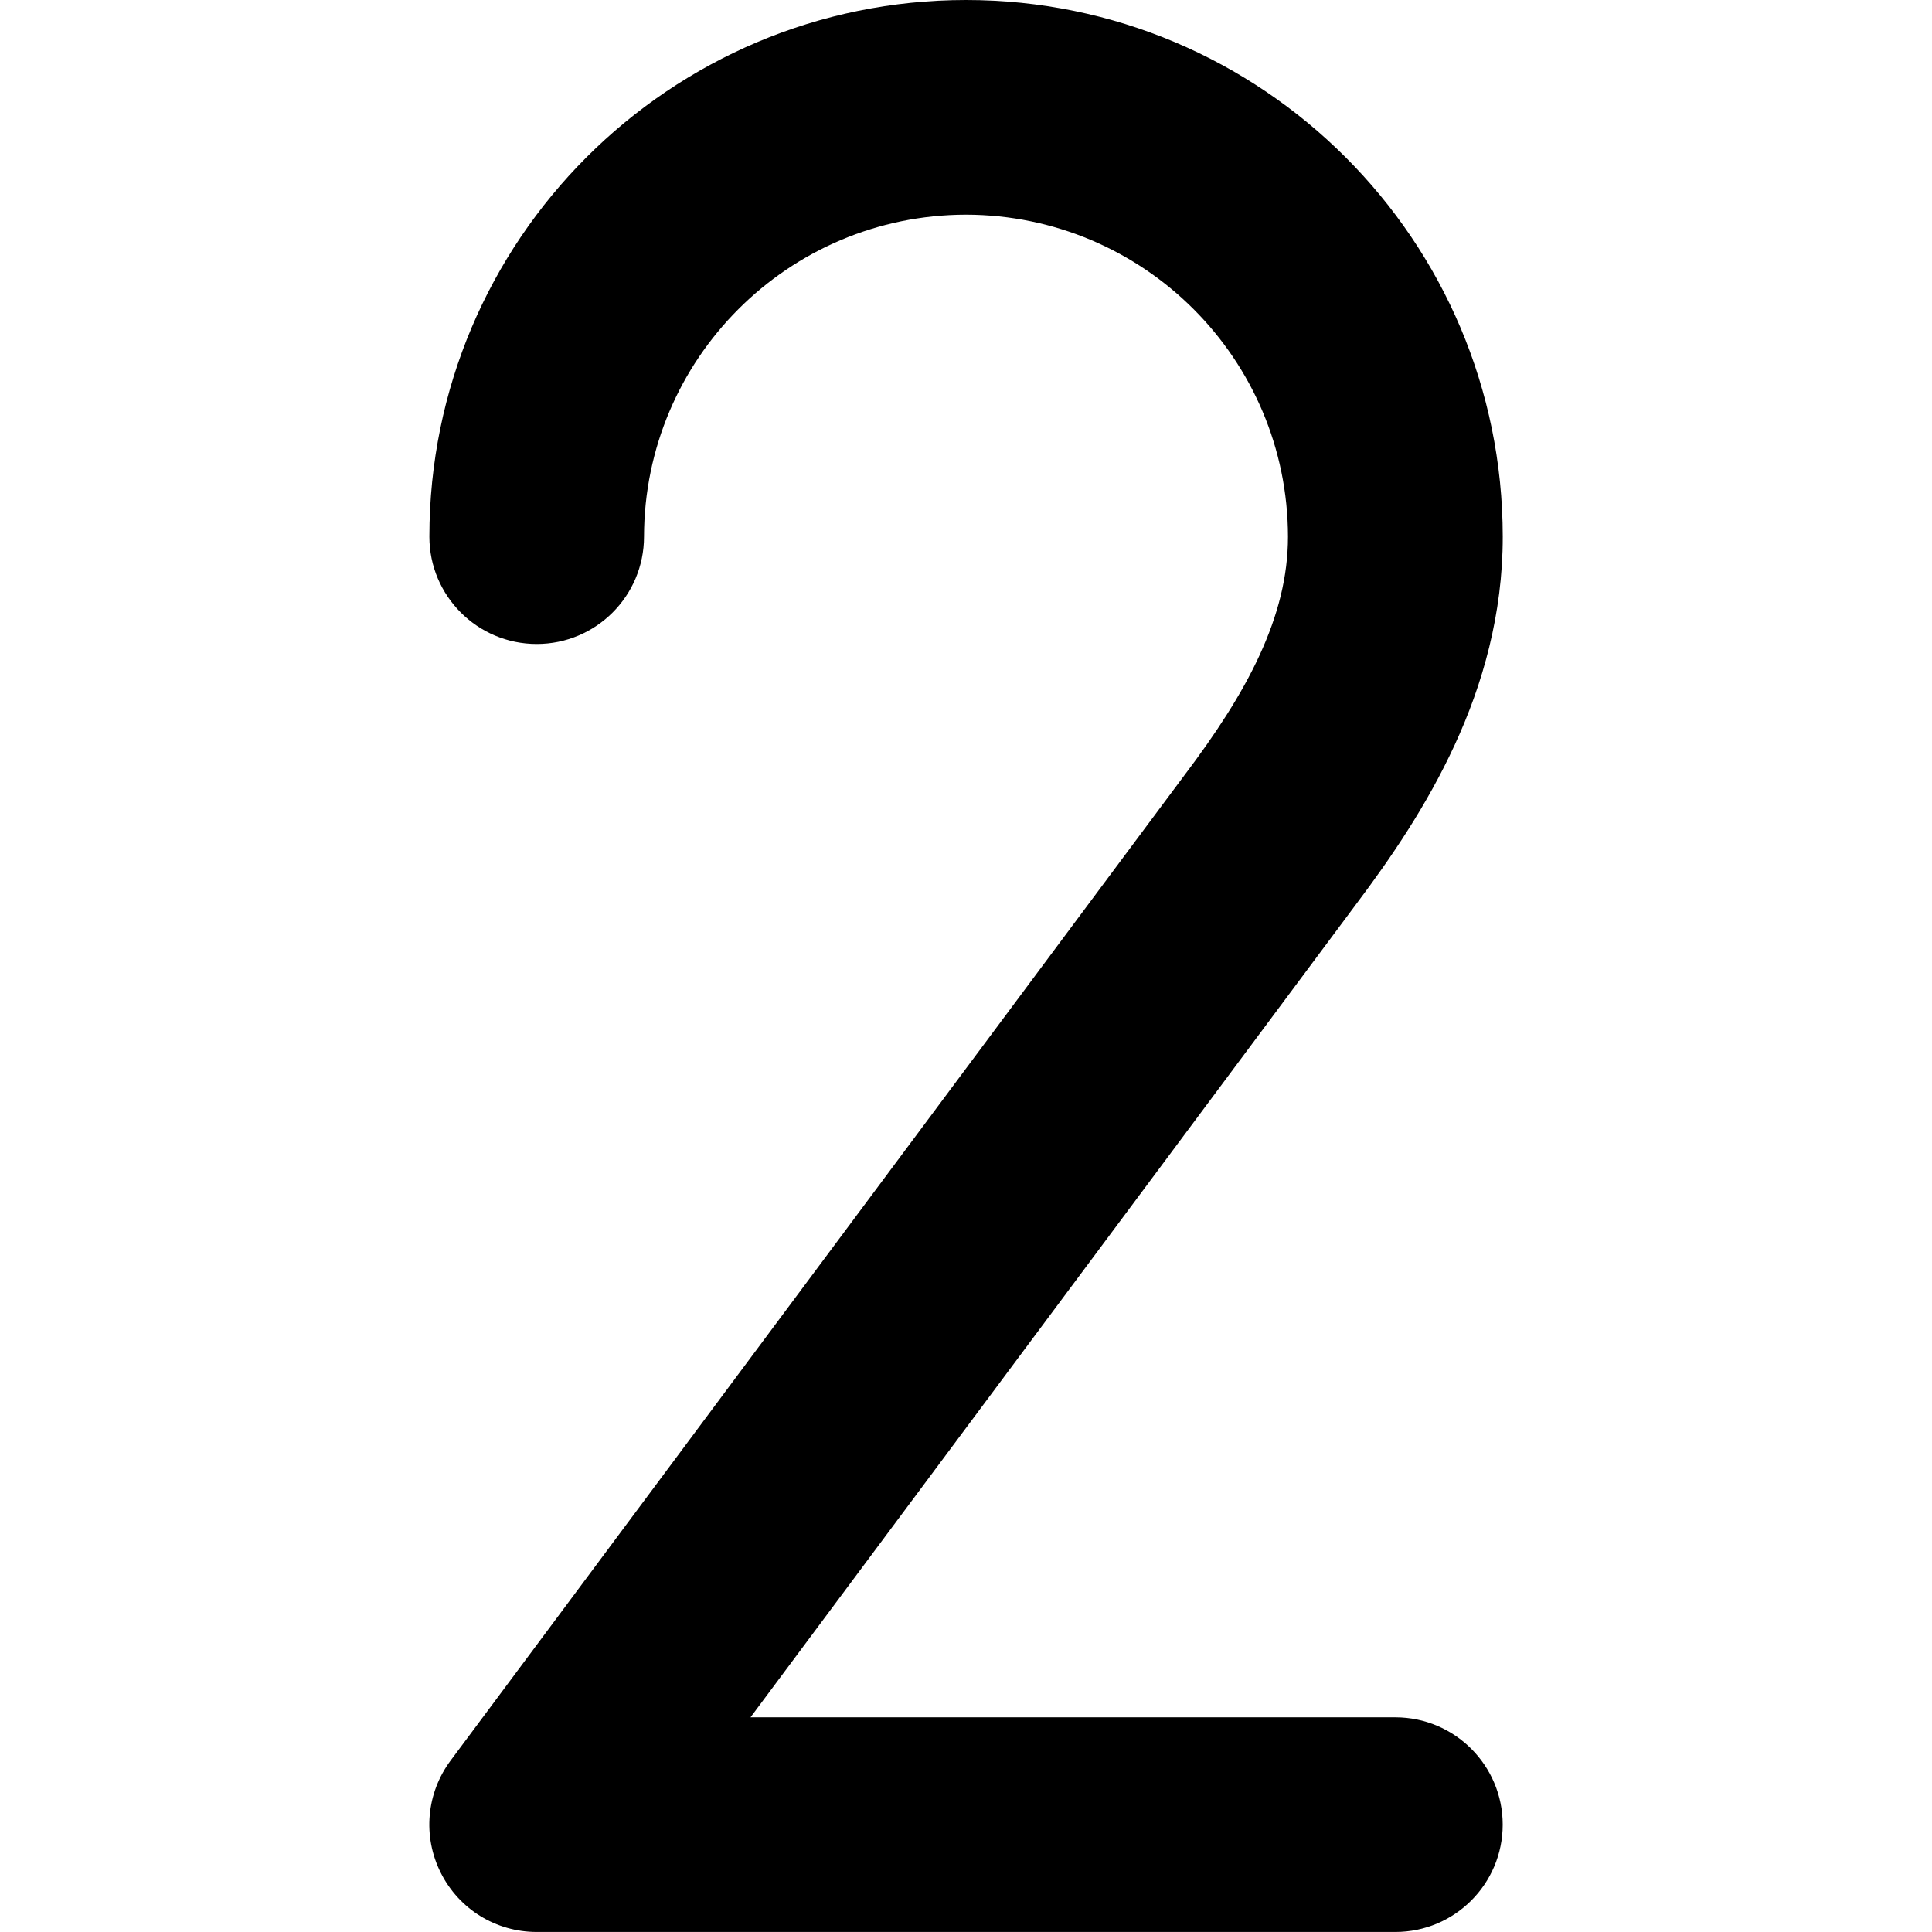 <?xml version="1.0" encoding="utf-8"?>
<!-- Generator: Adobe Illustrator 27.7.0, SVG Export Plug-In . SVG Version: 6.00 Build 0)  -->
<svg version="1.1" id="Layer_1" xmlns="http://www.w3.org/2000/svg" xmlns:xlink="http://www.w3.org/1999/xlink" x="0px" y="0px"
	 viewBox="0 0 512 512" style="enable-background:new 0 0 512 512;" xml:space="preserve">
<g>
	<path d="M170.67,142.22c0.09-47.12,38.22-85.25,85.33-85.33c47.12,0.09,85.25,38.22,85.33,85.33c-0.01,10.69-2.69,20.87-7.53,31.42
		c-4.82,10.51-11.86,21.13-19.71,31.53l-0.09,0.12L119.42,466.56c-6.45,8.66-7.45,20.11-2.61,29.75
		c4.84,9.65,14.62,15.68,25.42,15.68h227.56c15.71,0,28.44-12.74,28.44-28.44s-12.74-28.44-28.44-28.44h-170.9l160.75-215.83
		l-0.09,0.12c9.07-12.06,18.52-25.87,25.95-41.97c7.41-16.05,12.76-34.68,12.74-55.22C398.21,63.66,334.57,0.02,256.01,0
		c-78.56,0.02-142.2,63.66-142.22,142.22c0,15.71,12.74,28.44,28.44,28.44C157.94,170.67,170.67,157.93,170.67,142.22L170.67,142.22
		z"/>
</g>
</svg>
